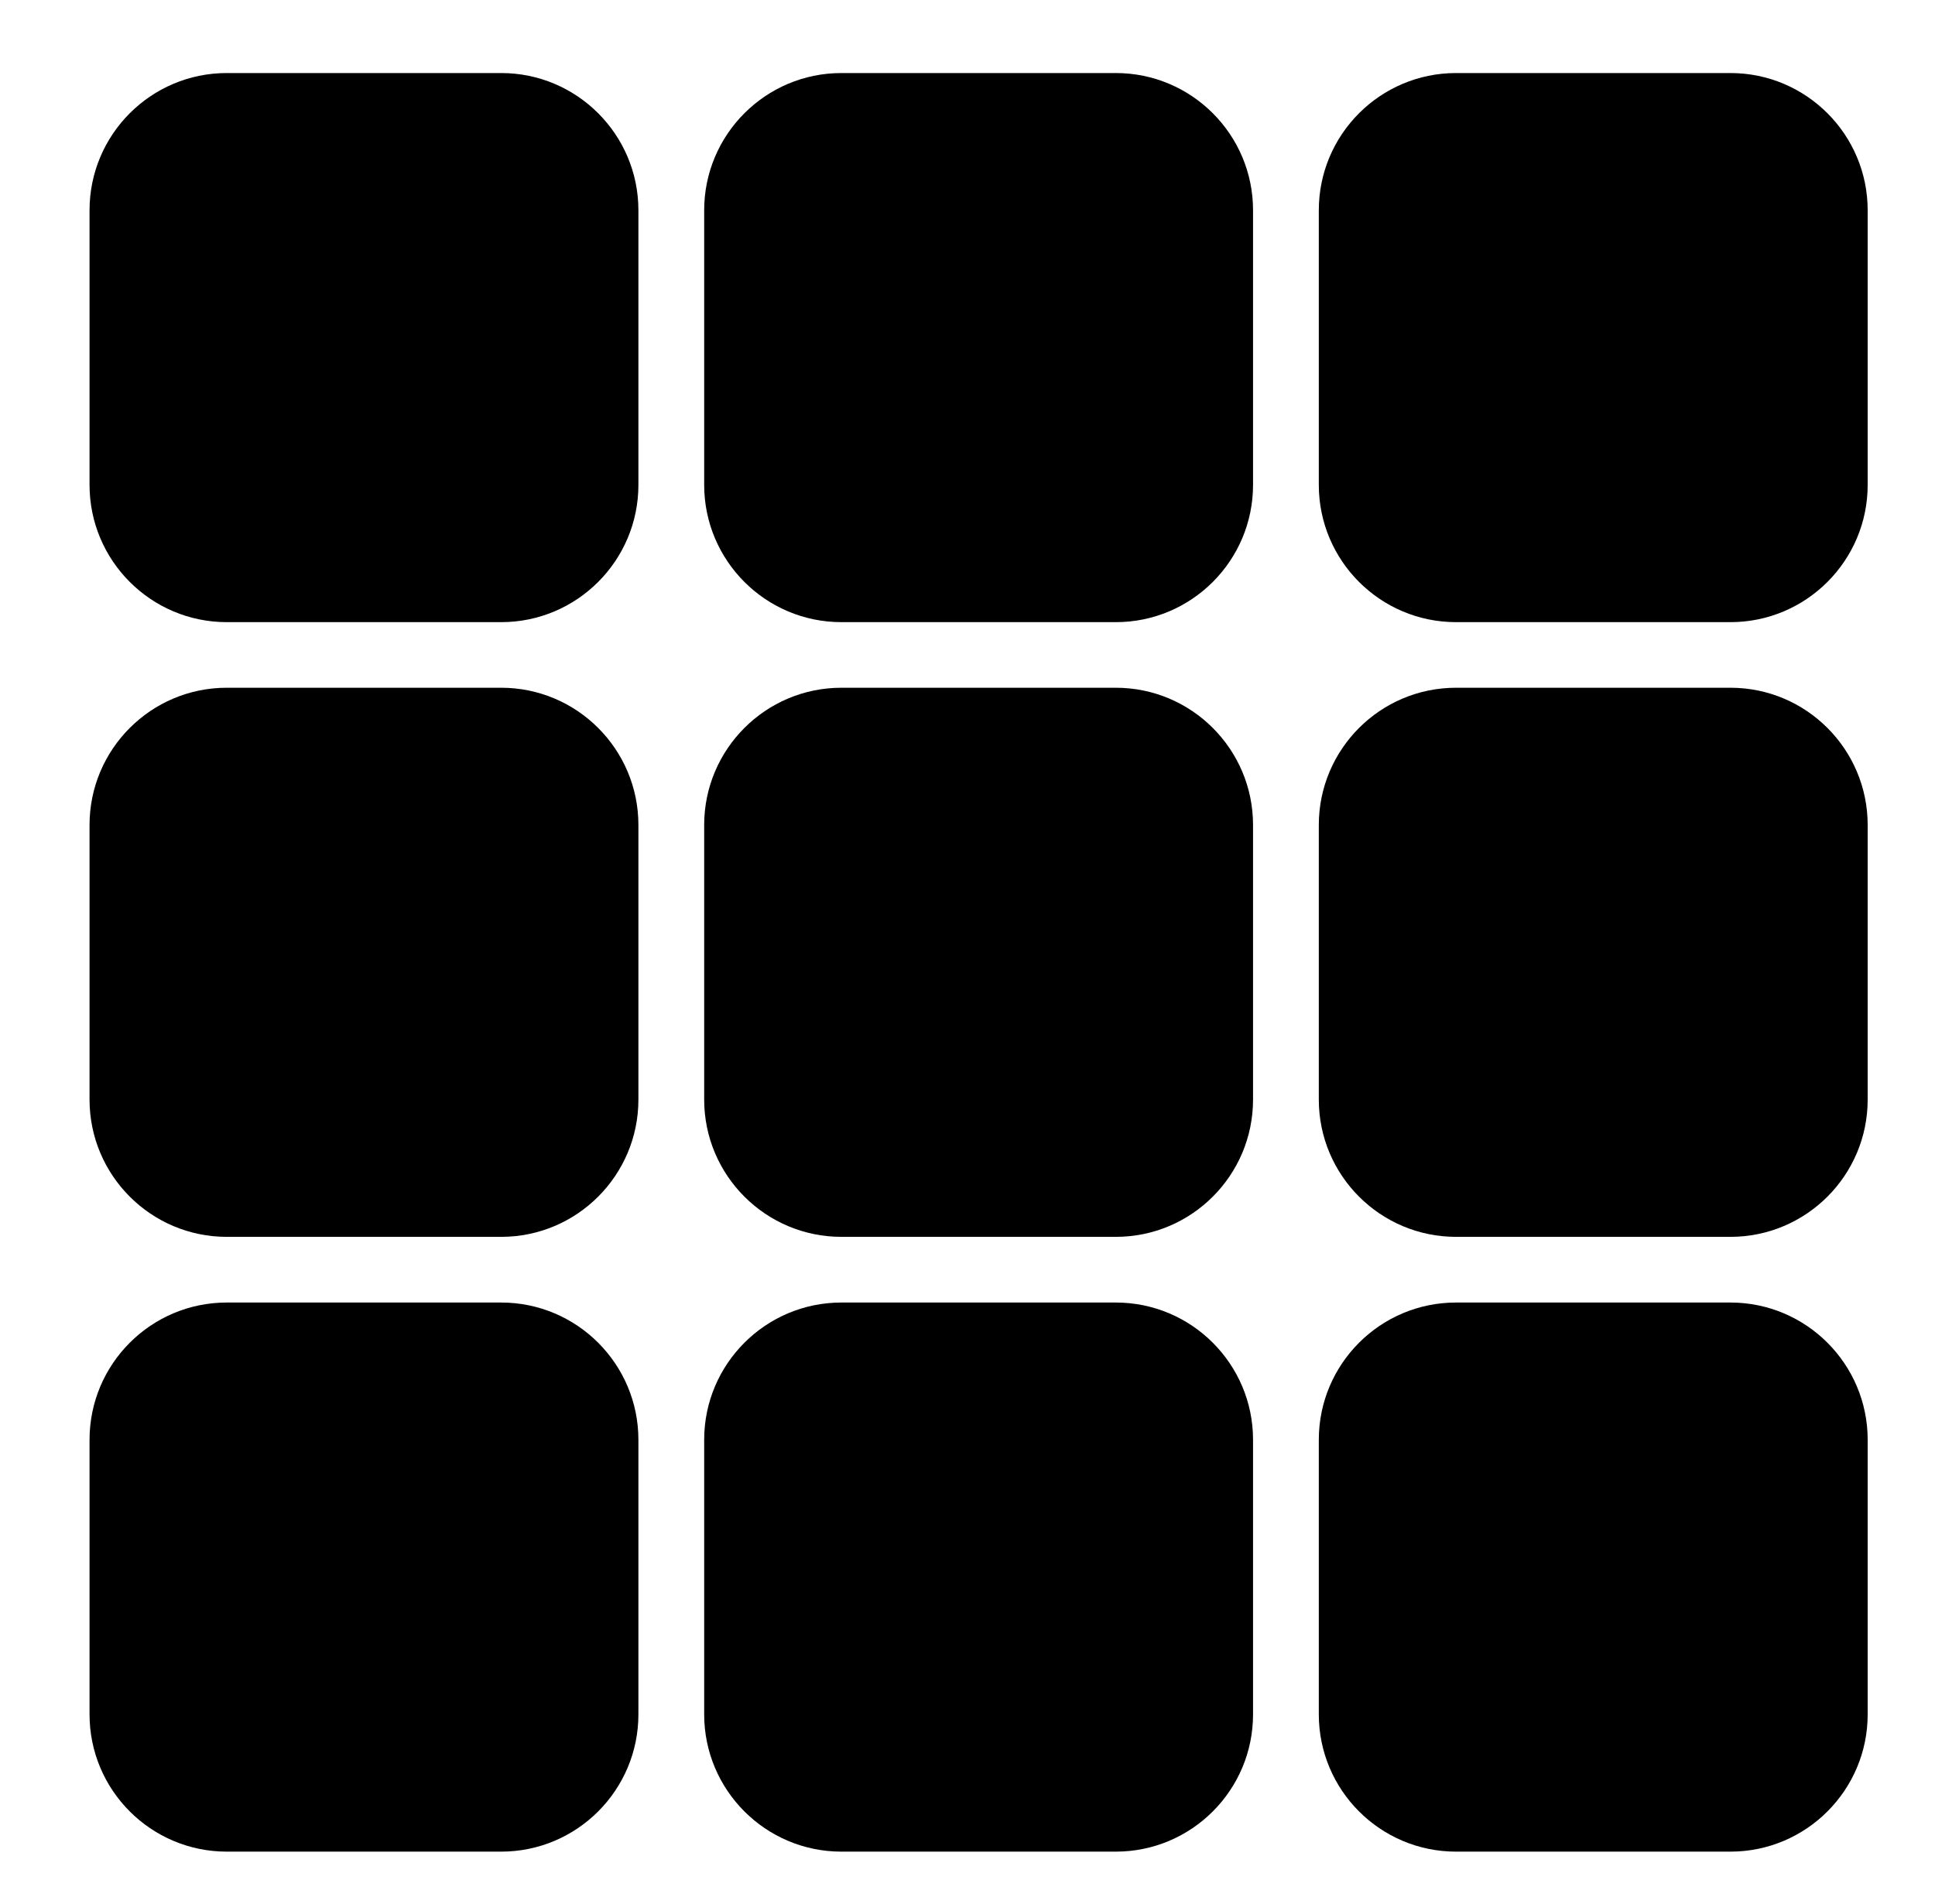 <?xml version="1.0" encoding="UTF-8" standalone="no"?>
<!DOCTYPE svg PUBLIC "-//W3C//DTD SVG 1.1//EN" "http://www.w3.org/Graphics/SVG/1.1/DTD/svg11.dtd">
<svg width="100%" height="100%" viewBox="0 0 4164 4097" version="1.1" xmlns="http://www.w3.org/2000/svg" xmlns:xlink="http://www.w3.org/1999/xlink" xml:space="preserve" xmlns:serif="http://www.serif.com/" style="fill-rule:evenodd;clip-rule:evenodd;stroke-linejoin:round;stroke-miterlimit:2;">
    <g id="Artboard1" transform="matrix(1,0,0,1,-1315.08,-145.353)">
        <rect x="1315.08" y="145.353" width="4163.87" height="4096.71" style="fill:none;"/>
        <g transform="matrix(0.818,0,0,0.765,-449.803,-1134.54)">
            <path d="M3837.03,2264.69C3837.03,2051.56 3675.28,1878.53 3476.05,1878.53L2754.09,1878.53C2554.86,1878.53 2393.11,2051.56 2393.11,2264.69L2393.11,3037.02C2393.11,3250.15 2554.86,3423.19 2754.09,3423.19L3476.05,3423.19C3675.28,3423.19 3837.03,3250.15 3837.03,3037.02L3837.03,2264.69Z"/>
        </g>
        <g transform="matrix(0.818,0,0,0.765,872.86,-1134.54)">
            <path d="M3837.03,2264.69C3837.03,2051.56 3675.28,1878.53 3476.05,1878.53L2754.09,1878.53C2554.86,1878.53 2393.11,2051.56 2393.11,2264.69L2393.11,3037.02C2393.11,3250.15 2554.86,3423.19 2754.09,3423.19L3476.05,3423.19C3675.28,3423.19 3837.03,3250.15 3837.03,3037.02L3837.03,2264.69Z"/>
        </g>
        <g transform="matrix(0.818,0,0,0.765,2195.51,-1134.54)">
            <path d="M3837.03,2264.69C3837.03,2051.56 3675.28,1878.53 3476.05,1878.53L2754.09,1878.53C2554.86,1878.53 2393.11,2051.56 2393.11,2264.69L2393.11,3037.02C2393.11,3250.15 2554.86,3423.19 2754.09,3423.19L3476.05,3423.19C3675.28,3423.19 3837.03,3250.15 3837.03,3037.02L3837.03,2264.69Z"/>
        </g>
        <g transform="matrix(0.818,0,0,0.765,-449.803,188.295)">
            <path d="M3837.03,2264.69C3837.03,2051.56 3675.28,1878.53 3476.05,1878.53L2754.09,1878.53C2554.86,1878.53 2393.11,2051.56 2393.11,2264.69L2393.11,3037.02C2393.11,3250.15 2554.86,3423.19 2754.09,3423.19L3476.05,3423.19C3675.28,3423.19 3837.03,3250.15 3837.03,3037.02L3837.03,2264.69Z"/>
        </g>
        <g transform="matrix(0.818,0,0,0.765,872.86,188.295)">
            <path d="M3837.03,2264.69C3837.03,2051.56 3675.28,1878.53 3476.05,1878.53L2754.09,1878.53C2554.86,1878.53 2393.11,2051.56 2393.11,2264.69L2393.11,3037.02C2393.11,3250.15 2554.86,3423.19 2754.09,3423.19L3476.05,3423.19C3675.28,3423.19 3837.03,3250.15 3837.03,3037.02L3837.03,2264.69Z"/>
        </g>
        <g transform="matrix(0.818,0,0,0.765,2195.51,188.295)">
            <path d="M3837.03,2264.69C3837.03,2051.56 3675.28,1878.53 3476.05,1878.53L2754.09,1878.53C2554.86,1878.53 2393.11,2051.56 2393.11,2264.69L2393.11,3037.02C2393.11,3250.15 2554.86,3423.19 2754.09,3423.19L3476.05,3423.19C3675.28,3423.19 3837.03,3250.15 3837.03,3037.02L3837.03,2264.69Z"/>
        </g>
        <g transform="matrix(0.818,0,0,0.765,-449.803,1511.3)">
            <path d="M3837.03,2264.69C3837.03,2051.56 3675.28,1878.53 3476.05,1878.53L2754.09,1878.53C2554.86,1878.53 2393.11,2051.56 2393.11,2264.69L2393.11,3037.02C2393.11,3250.15 2554.86,3423.19 2754.09,3423.19L3476.05,3423.19C3675.28,3423.19 3837.03,3250.15 3837.03,3037.02L3837.03,2264.69Z"/>
        </g>
        <g transform="matrix(0.818,0,0,0.765,872.86,1511.3)">
            <path d="M3837.03,2264.69C3837.03,2051.56 3675.28,1878.53 3476.05,1878.53L2754.09,1878.53C2554.86,1878.53 2393.11,2051.56 2393.11,2264.69L2393.11,3037.02C2393.11,3250.15 2554.86,3423.19 2754.09,3423.19L3476.05,3423.19C3675.28,3423.19 3837.03,3250.15 3837.03,3037.02L3837.03,2264.69Z"/>
        </g>
        <g transform="matrix(0.818,0,0,0.765,2195.51,1511.3)">
            <path d="M3837.03,2264.69C3837.03,2051.56 3675.28,1878.53 3476.05,1878.53L2754.09,1878.53C2554.86,1878.53 2393.11,2051.56 2393.11,2264.69L2393.11,3037.02C2393.11,3250.15 2554.86,3423.19 2754.09,3423.19L3476.05,3423.19C3675.28,3423.19 3837.03,3250.15 3837.03,3037.02L3837.03,2264.69Z"/>
        </g>
    </g>
</svg>
